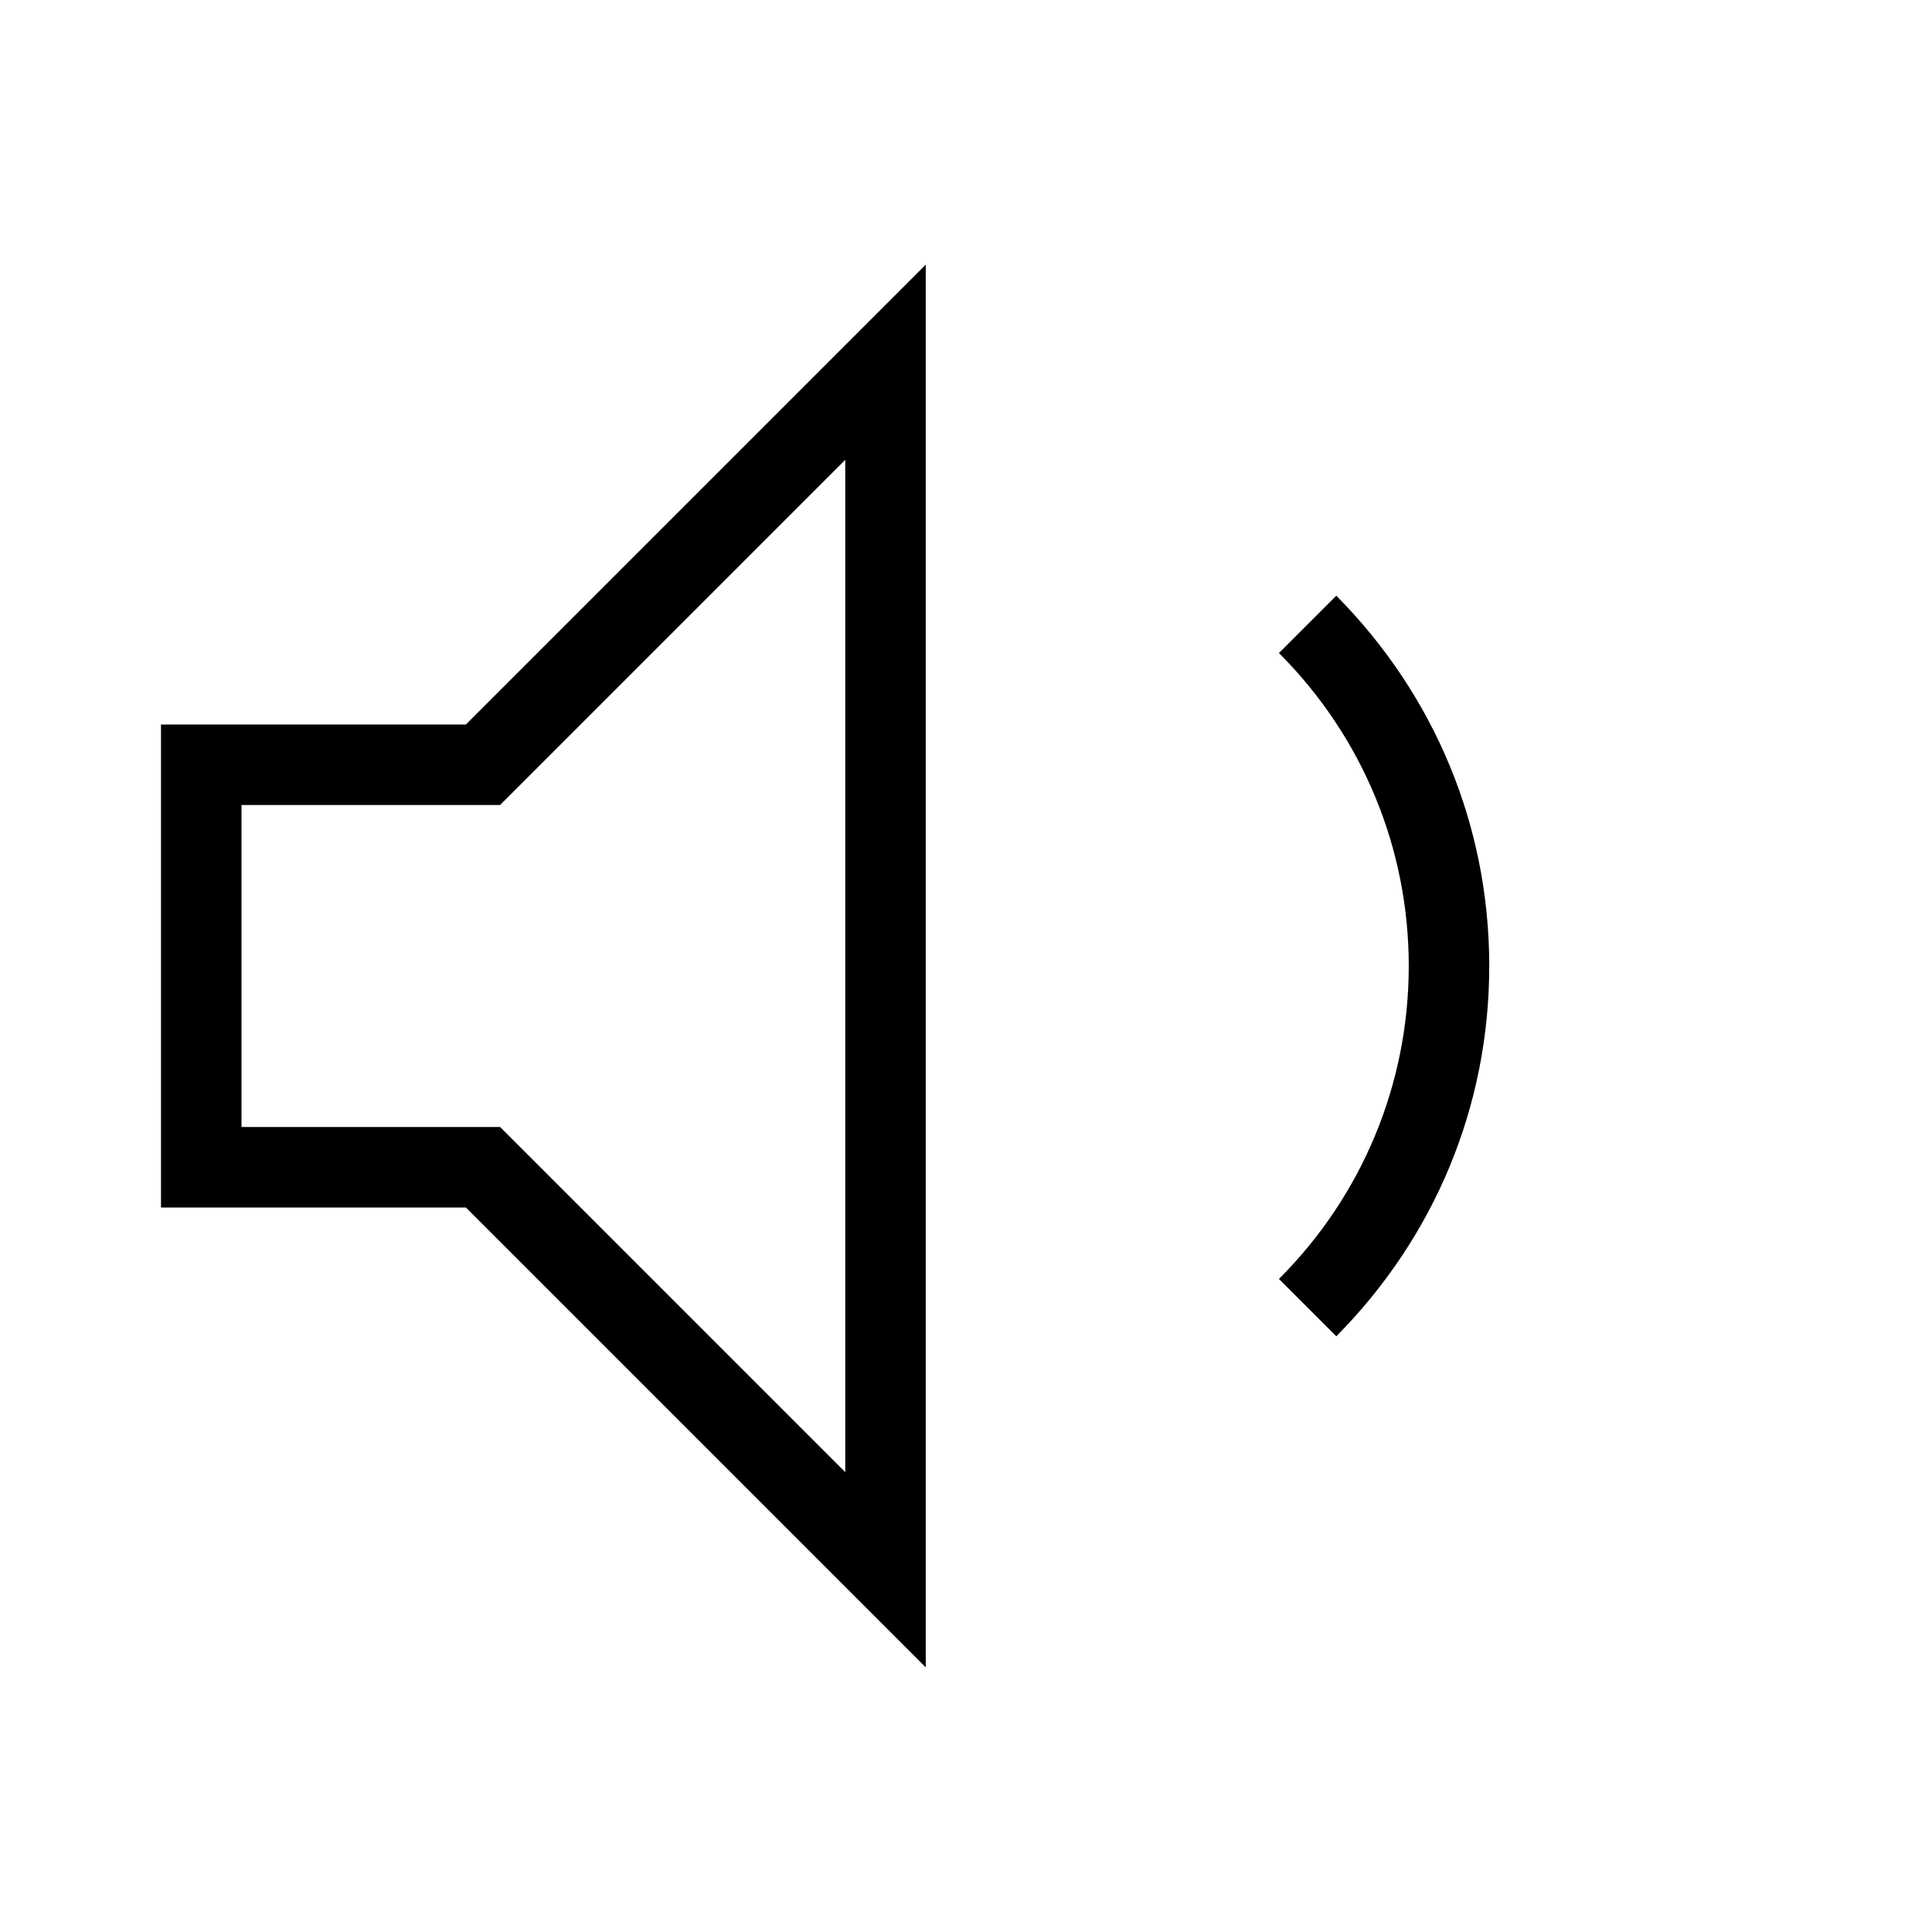 <svg xmlns="http://www.w3.org/2000/svg" viewBox="0 0 192 192"><path d="M132.8 132.8l-5.7-5.7c8.3-8.3 12.9-19.4 12.9-31.1s-4.6-22.8-12.9-31.1l5.7-5.7C142.6 69.1 148 82.1 148 96s-5.4 26.9-15.2 36.8zM92 165.7L46.3 120H16V72h30.3L92 26.3v139.4zM24 112h25.7L84 146.3V45.7L49.7 80H24v32z"/></svg>